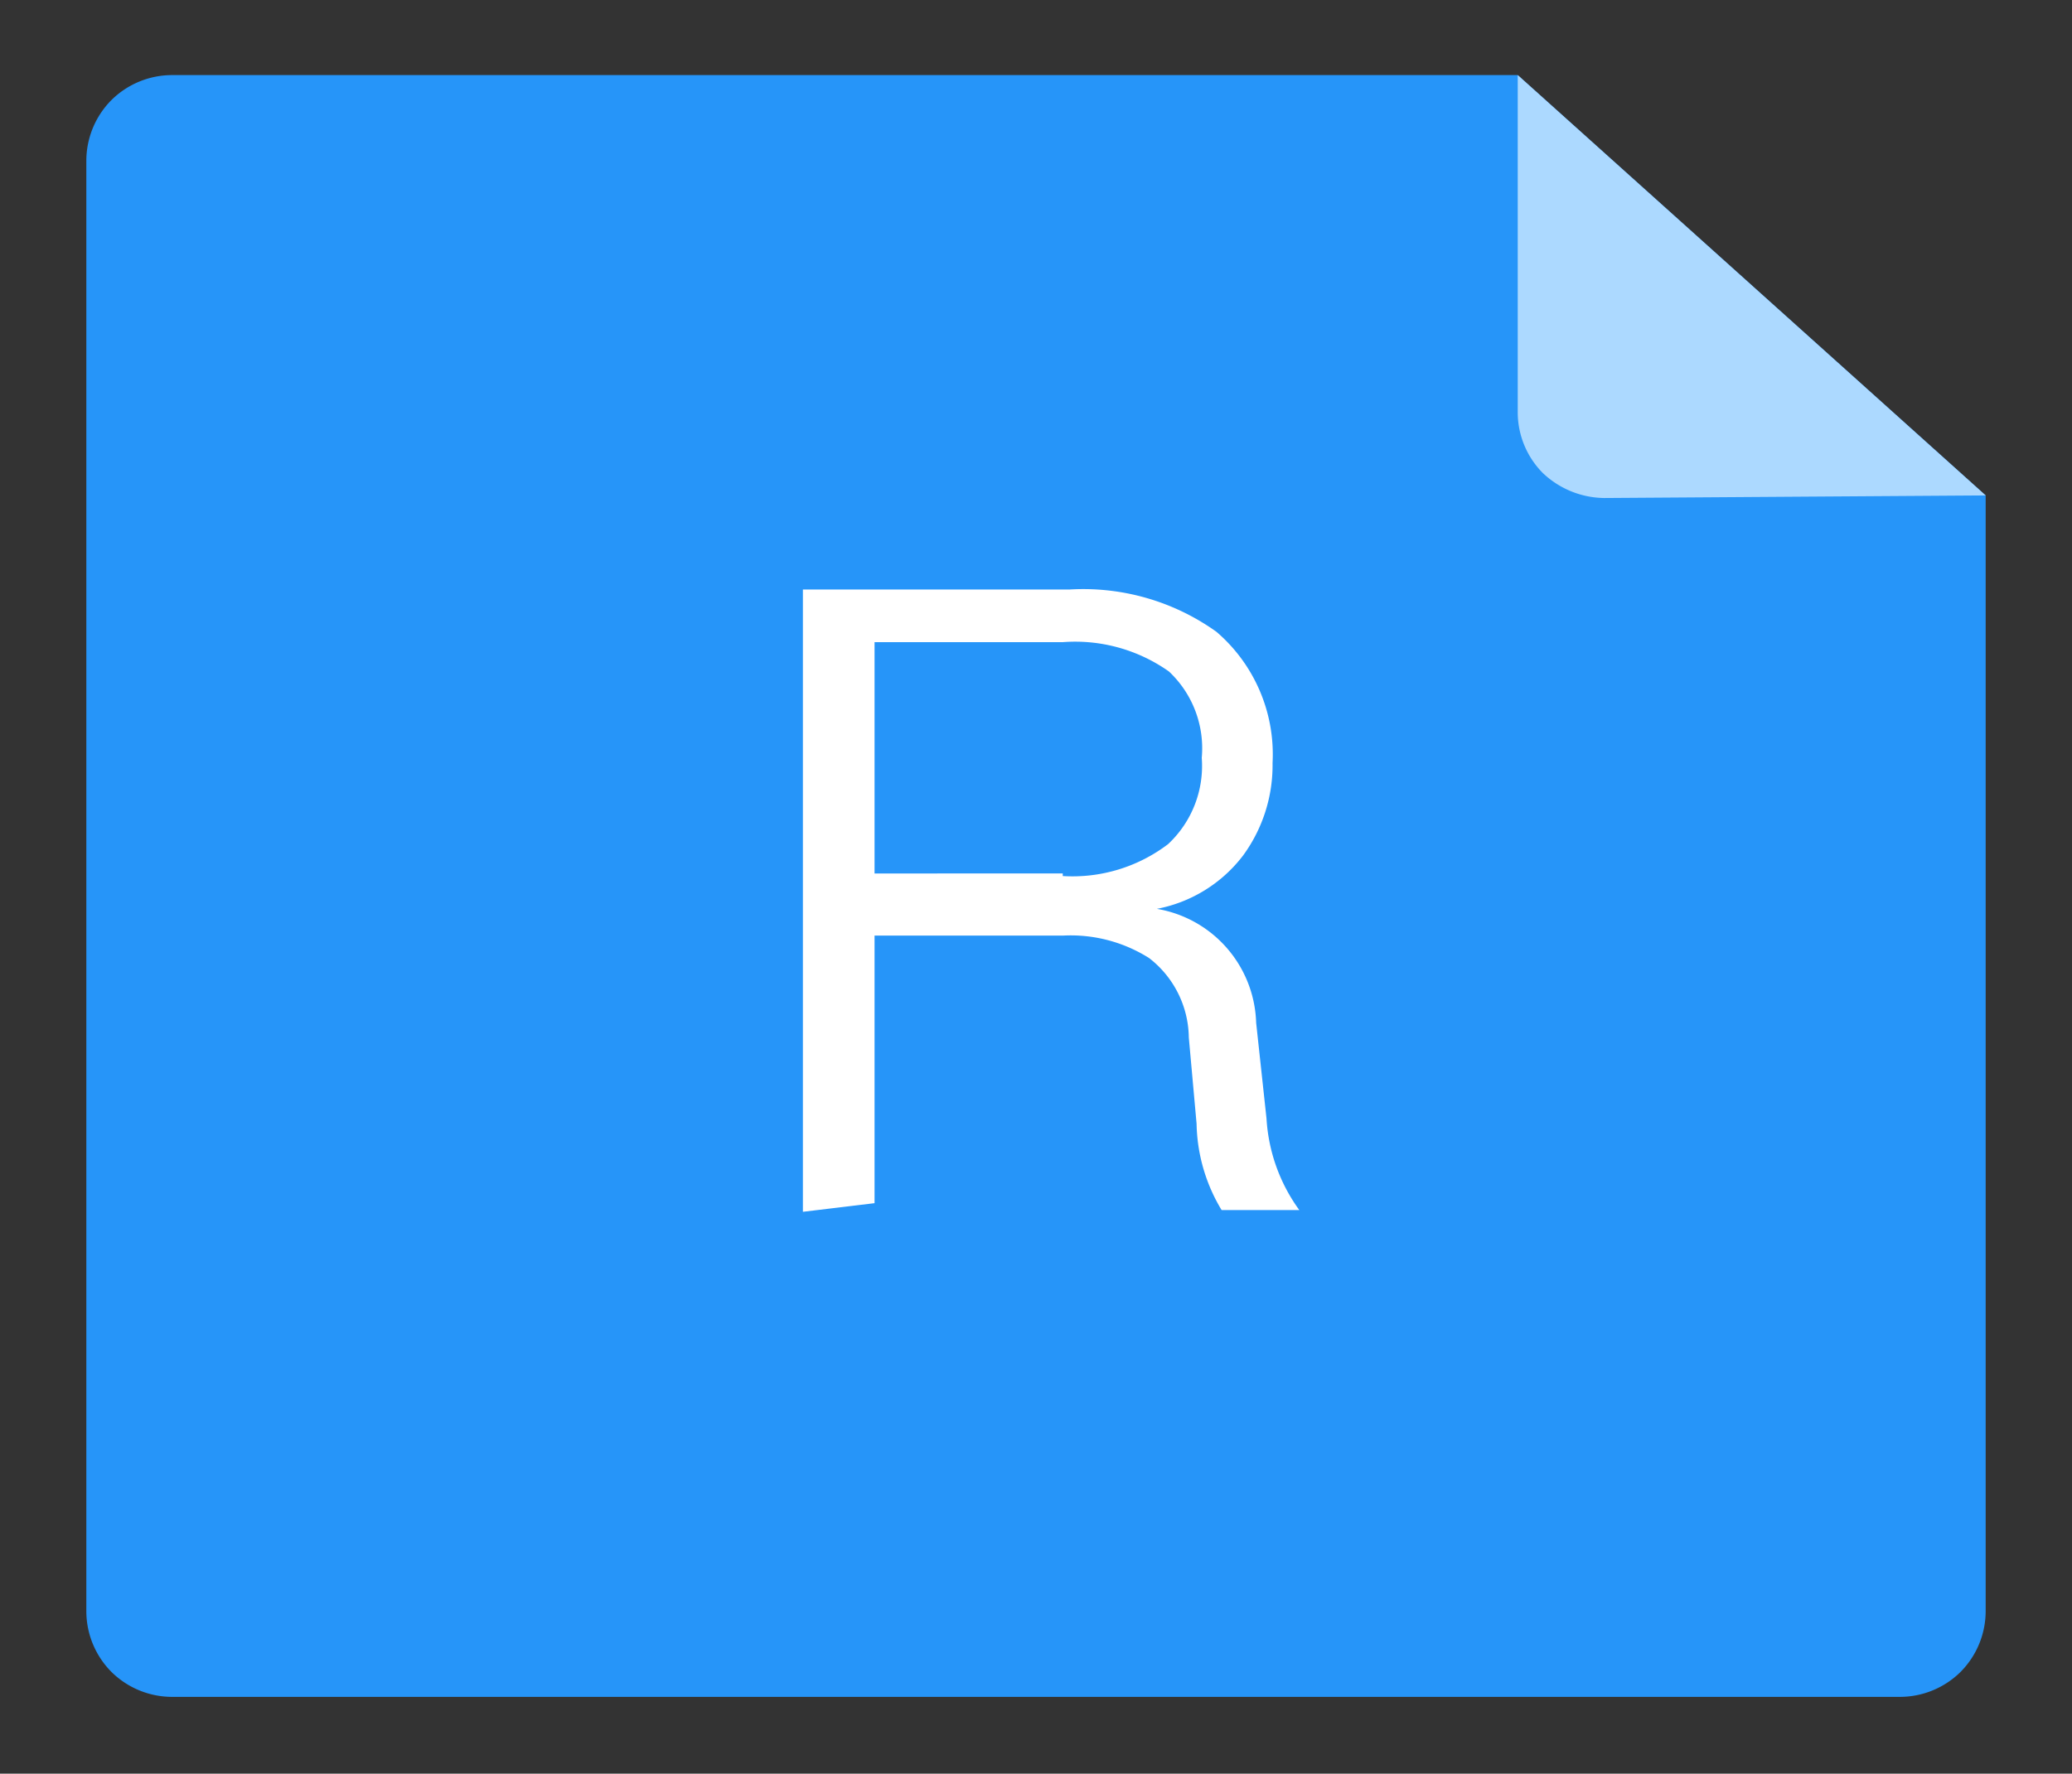 <svg id="图层_1" data-name="图层 1" xmlns="http://www.w3.org/2000/svg" xmlns:xlink="http://www.w3.org/1999/xlink" viewBox="0 0 24 20.55"><rect x="0" y="0" width="24" height="20.55" fill="#333333" stroke="none"/><defs><style>.cls-1{fill:none;}.cls-2{clip-path:url(#clip-path);}.cls-3{fill:#2695f9;}.cls-4{fill:#fff;}.cls-5{fill:#acd9ff;}</style><clipPath id="clip-path"><rect class="cls-1" x="1" y="0.86" width="22" height="18.83"/></clipPath></defs><title>rtf</title><g class="cls-2"><path class="cls-3" d="M17.58.87H2a1,1,0,0,0-.71.29A1,1,0,0,0,1,1.87v16.8a1,1,0,0,0,.29.7,1,1,0,0,0,.71.29H22a1,1,0,0,0,.71-.29,1,1,0,0,0,.29-.7V5.74L17.58.87Zm0,0"/></g><path class="cls-4" d="M10.13,13.94v-3.1h2.18a1.7,1.7,0,0,1,1,.26,1.18,1.18,0,0,1,.46.92l.09,1a2,2,0,0,0,.29,1h.9a2,2,0,0,1-.38-1.06l-.12-1.11a1.38,1.38,0,0,0-1.15-1.32v0a1.64,1.64,0,0,0,1-.62,1.77,1.77,0,0,0,.34-1.07,1.87,1.87,0,0,0-.65-1.52,2.65,2.65,0,0,0-1.7-.49H9.3v7.21Zm2.18-3.82H10.13V7.44h2.18a1.88,1.88,0,0,1,1.23.34,1.22,1.22,0,0,1,.38,1,1.24,1.24,0,0,1-.39,1,1.83,1.83,0,0,1-1.22.37Zm0,0"/><path class="cls-5" d="M18.58,5.77a1.05,1.05,0,0,1-.71-.29,1,1,0,0,1-.29-.71V.87L23,5.74Zm0,0"/></svg>